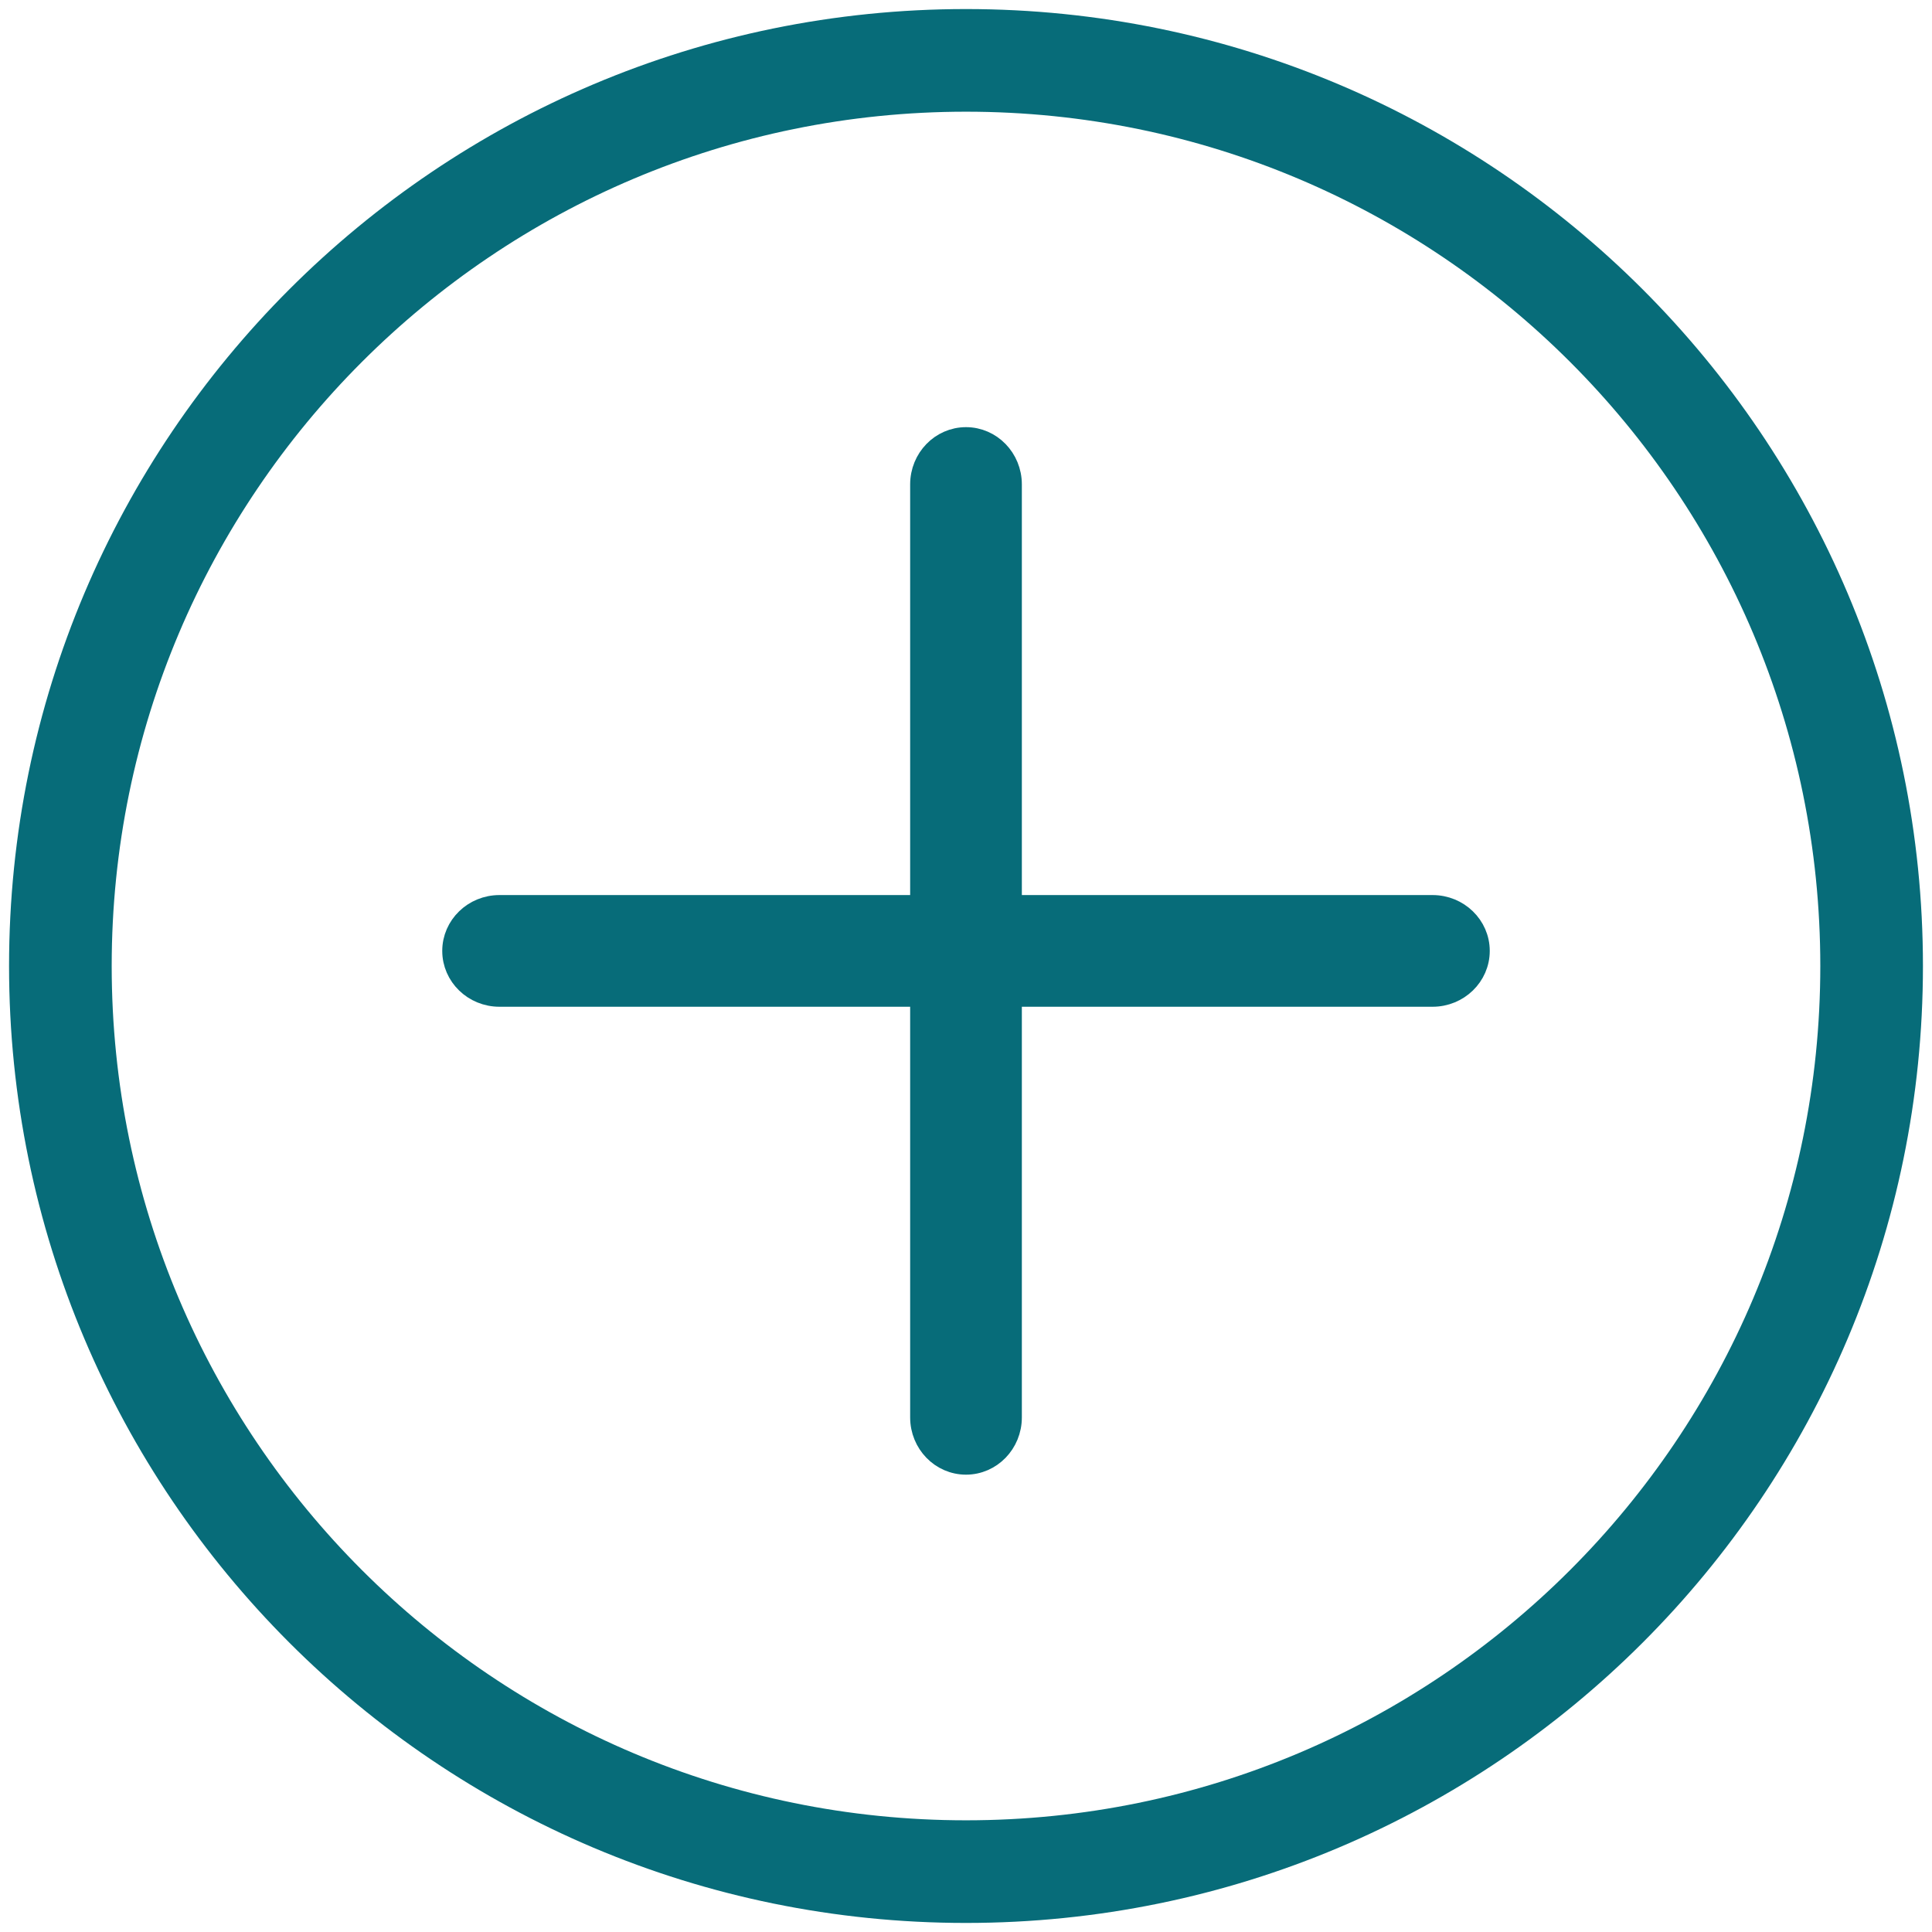 <?xml version="1.0" encoding="UTF-8"?>
<svg width="32px" height="32px" viewBox="0 0 32 32" version="1.1" xmlns="http://www.w3.org/2000/svg" xmlns:xlink="http://www.w3.org/1999/xlink">
    <title>icon-expand-list</title>
    <g id="Symbols" stroke="none" stroke-width="1" fill="none" fill-rule="evenodd">
        <g id="icon-expand-list">
            <rect id="boundbox" fill="#076C79" opacity="0" x="0" y="0" width="32" height="32"></rect>
            <path d="M23.727,15 L8.273,15 C7.846,15 7.5,15.336 7.5,15.75 C7.5,16.164 7.846,16.5 8.273,16.5 L23.727,16.5 C24.154,16.5 24.5,16.164 24.5,15.75 C24.5,15.336 24.154,15 23.727,15 Z" id="Path" stroke="#076C79" stroke-width="0.35" fill="#076C79" fill-rule="nonzero"></path>
            <path d="M23.727,15 L8.273,15 C7.846,15 7.5,15.336 7.5,15.75 C7.5,16.164 7.846,16.5 8.273,16.5 L23.727,16.5 C24.154,16.5 24.5,16.164 24.5,15.75 C24.5,15.336 24.154,15 23.727,15 Z" id="Path" stroke="#076C79" stroke-width="0.35" fill="#076C79" fill-rule="nonzero" transform="translate(16, 15.75) rotate(90) translate(-16, -15.75) "></path>
            <path d="M16,1 C7.716,1 1,7.716 1,16 C1,24.284 7.716,31 16,31 C24.284,31 31,24.284 31,16 C31,7.716 24.284,1 16,1 Z" id="Path" stroke="#076C79" stroke-width="1.7" fill-rule="nonzero"></path>
        </g>
    </g>
</svg>
